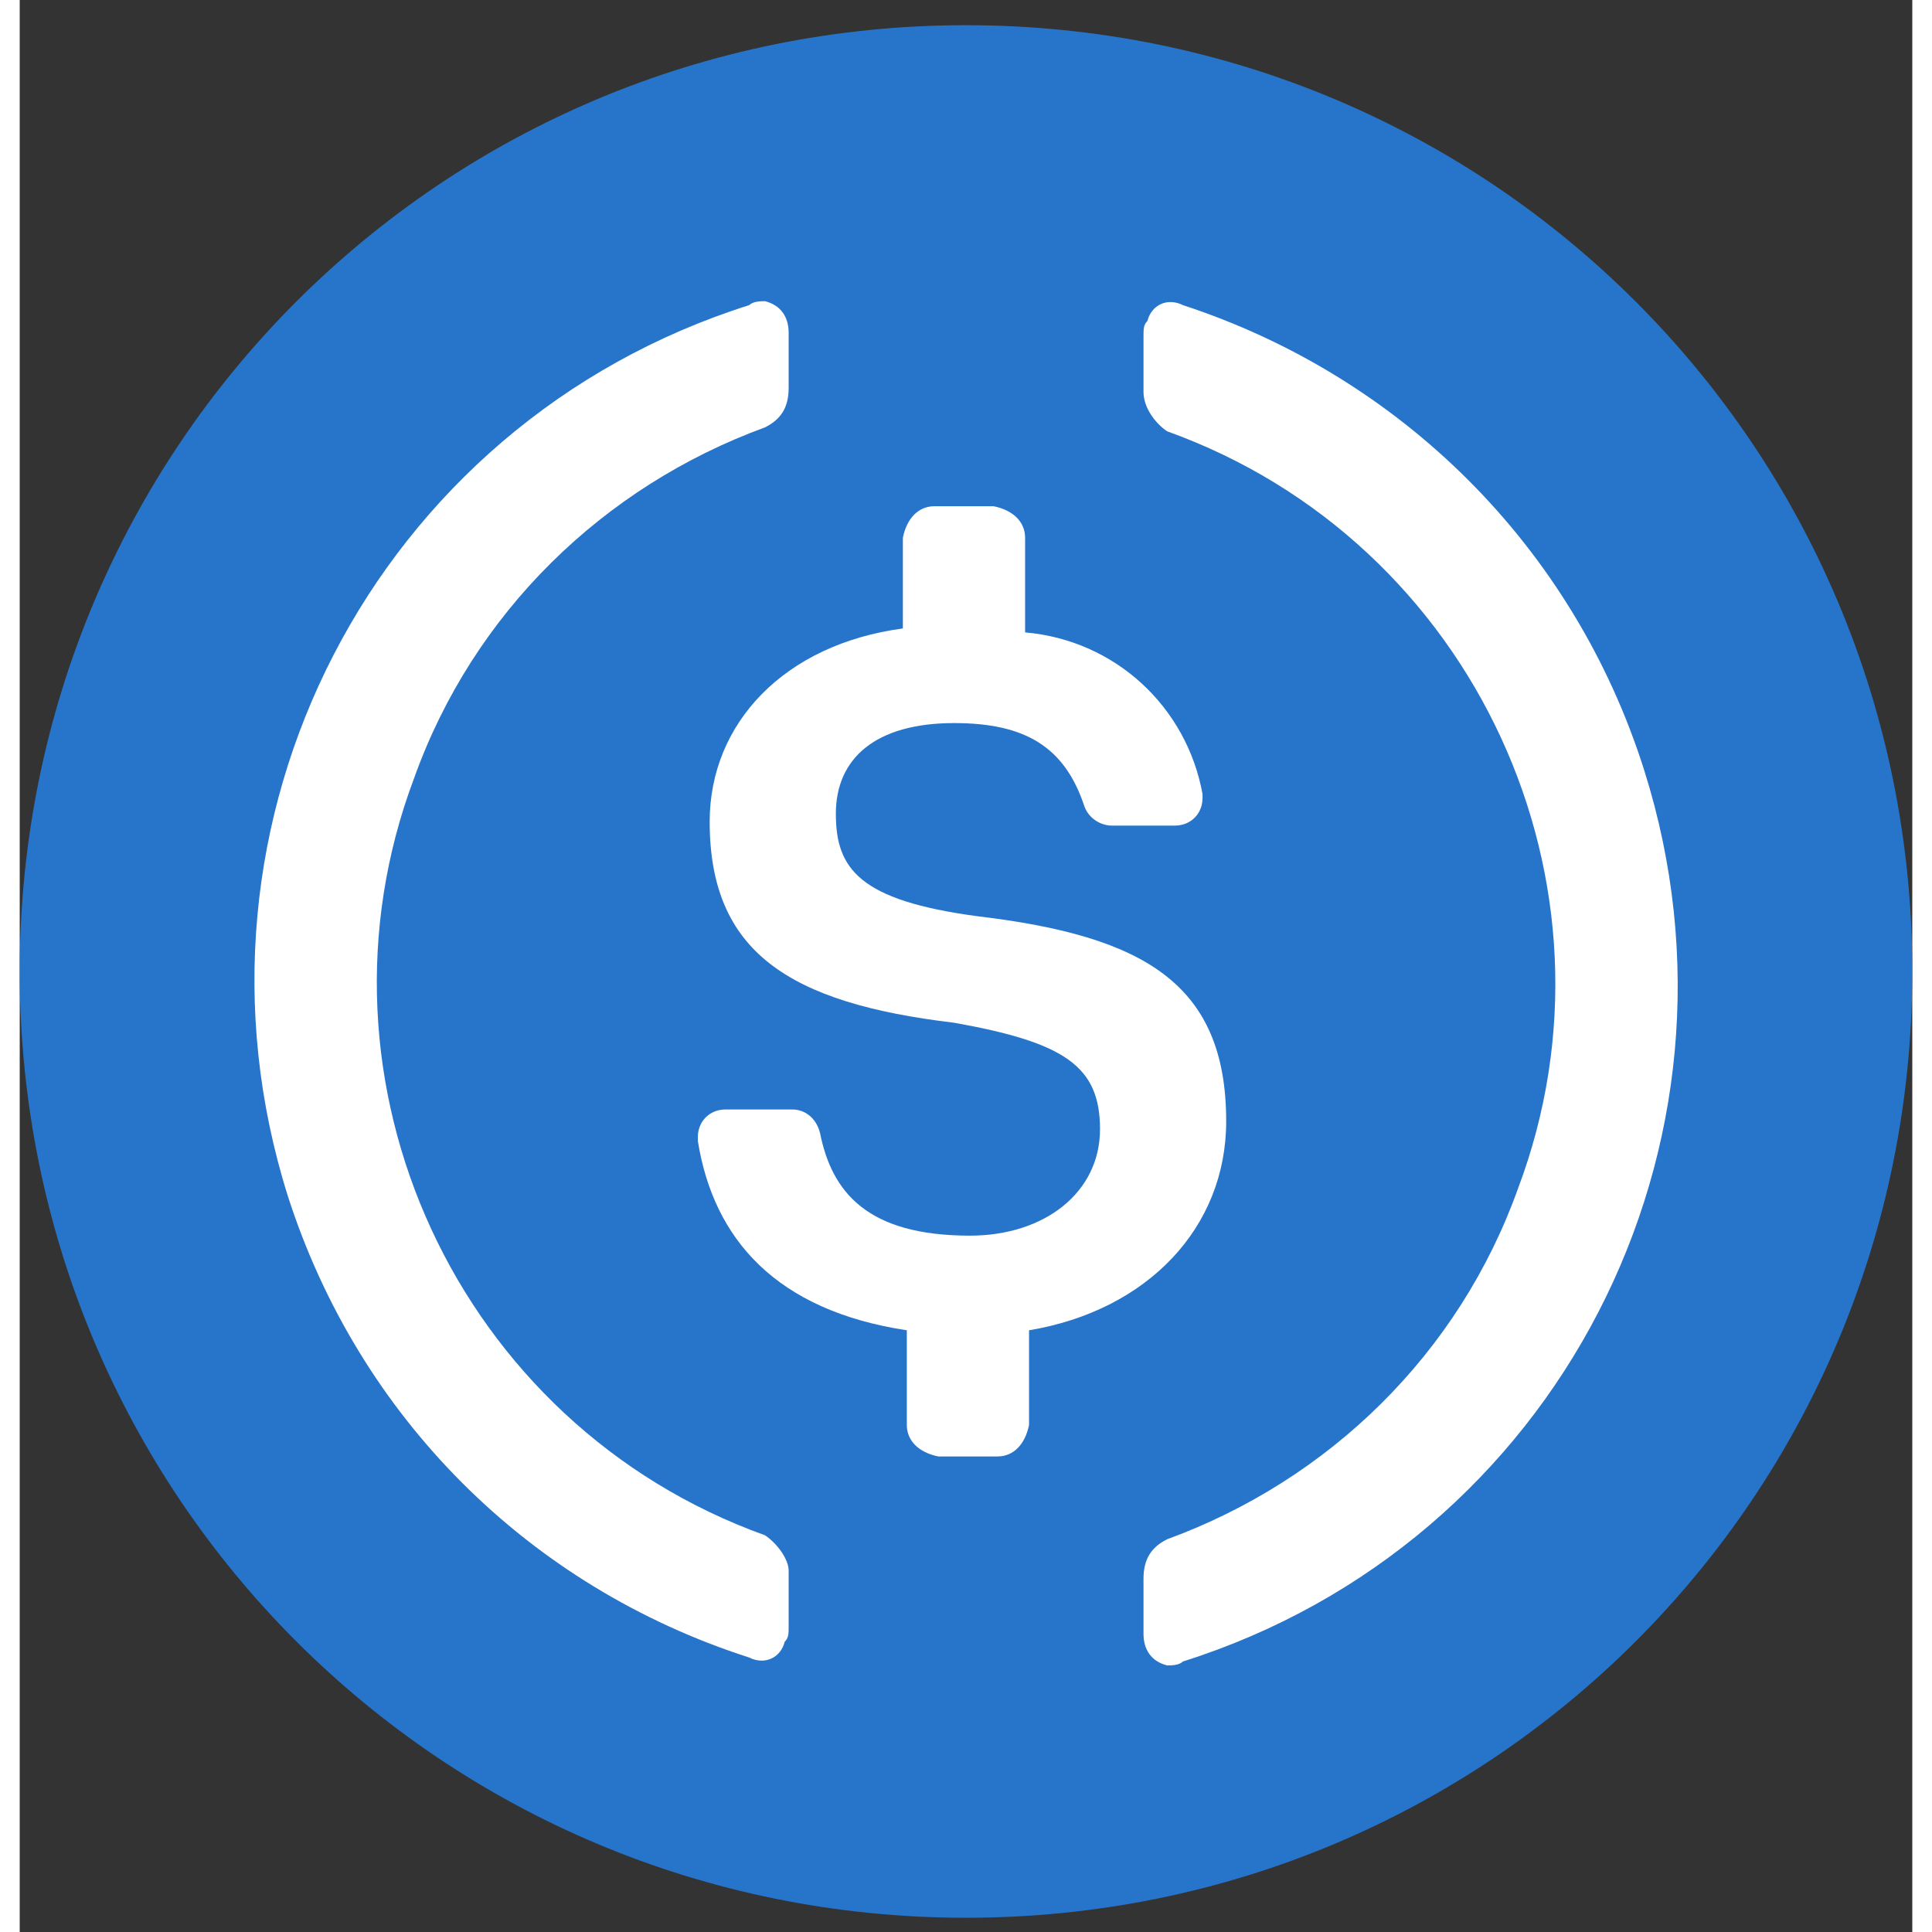 <svg width="48" height="48" viewBox="0 0 48 49" fill="none" xmlns="http://www.w3.org/2000/svg">
<rect x="0" y="0" width="48" height="49" fill="#333333" stroke="none"/>
<path d="M24 48.639C37.3 48.639 48 37.939 48 24.639C48 11.339 37.3 0.639 24 0.639C10.7 0.639 0 11.339 0 24.639C0 37.939 10.7 48.639 24 48.639Z" fill="#2775CA"/>
<path d="M30.599 28.439C30.599 24.939 28.499 23.739 24.299 23.239C21.299 22.839 20.699 22.039 20.699 20.639C20.699 19.239 21.699 18.339 23.699 18.339C25.499 18.339 26.499 18.939 26.999 20.439C27.099 20.739 27.399 20.939 27.699 20.939H29.299C29.699 20.939 29.999 20.639 29.999 20.239V20.139C29.599 17.939 27.799 16.239 25.499 16.039V13.639C25.499 13.239 25.199 12.939 24.699 12.839H23.199C22.799 12.839 22.499 13.139 22.399 13.639V15.939C19.399 16.339 17.499 18.339 17.499 20.839C17.499 24.139 19.499 25.439 23.699 25.939C26.499 26.439 27.399 27.039 27.399 28.639C27.399 30.239 25.999 31.339 24.099 31.339C21.499 31.339 20.599 30.239 20.299 28.739C20.199 28.339 19.899 28.139 19.599 28.139H17.899C17.499 28.139 17.199 28.439 17.199 28.839V28.939C17.599 31.439 19.199 33.239 22.499 33.739V36.139C22.499 36.539 22.799 36.839 23.299 36.939H24.799C25.199 36.939 25.499 36.639 25.599 36.139V33.739C28.599 33.239 30.599 31.139 30.599 28.439Z" fill="white"/>
<path d="M18.902 38.938C11.102 36.139 7.102 27.439 10.002 19.738C11.502 15.539 14.802 12.339 18.902 10.839C19.302 10.639 19.502 10.339 19.502 9.839V8.439C19.502 8.039 19.302 7.739 18.902 7.639C18.802 7.639 18.602 7.639 18.502 7.739C9.002 10.739 3.802 20.839 6.802 30.339C8.602 35.938 12.902 40.239 18.502 42.039C18.902 42.239 19.302 42.039 19.402 41.639C19.502 41.539 19.502 41.439 19.502 41.239V39.839C19.502 39.538 19.202 39.139 18.902 38.938ZM29.502 7.739C29.102 7.539 28.702 7.739 28.602 8.139C28.502 8.239 28.502 8.339 28.502 8.539V9.939C28.502 10.339 28.802 10.739 29.102 10.939C36.902 13.739 40.902 22.439 38.002 30.139C36.502 34.339 33.202 37.539 29.102 39.039C28.702 39.239 28.502 39.538 28.502 40.039V41.439C28.502 41.839 28.702 42.139 29.102 42.239C29.202 42.239 29.402 42.239 29.502 42.139C39.002 39.139 44.202 29.038 41.202 19.539C39.402 13.839 35.002 9.539 29.502 7.739Z" fill="white"/>
</svg>
